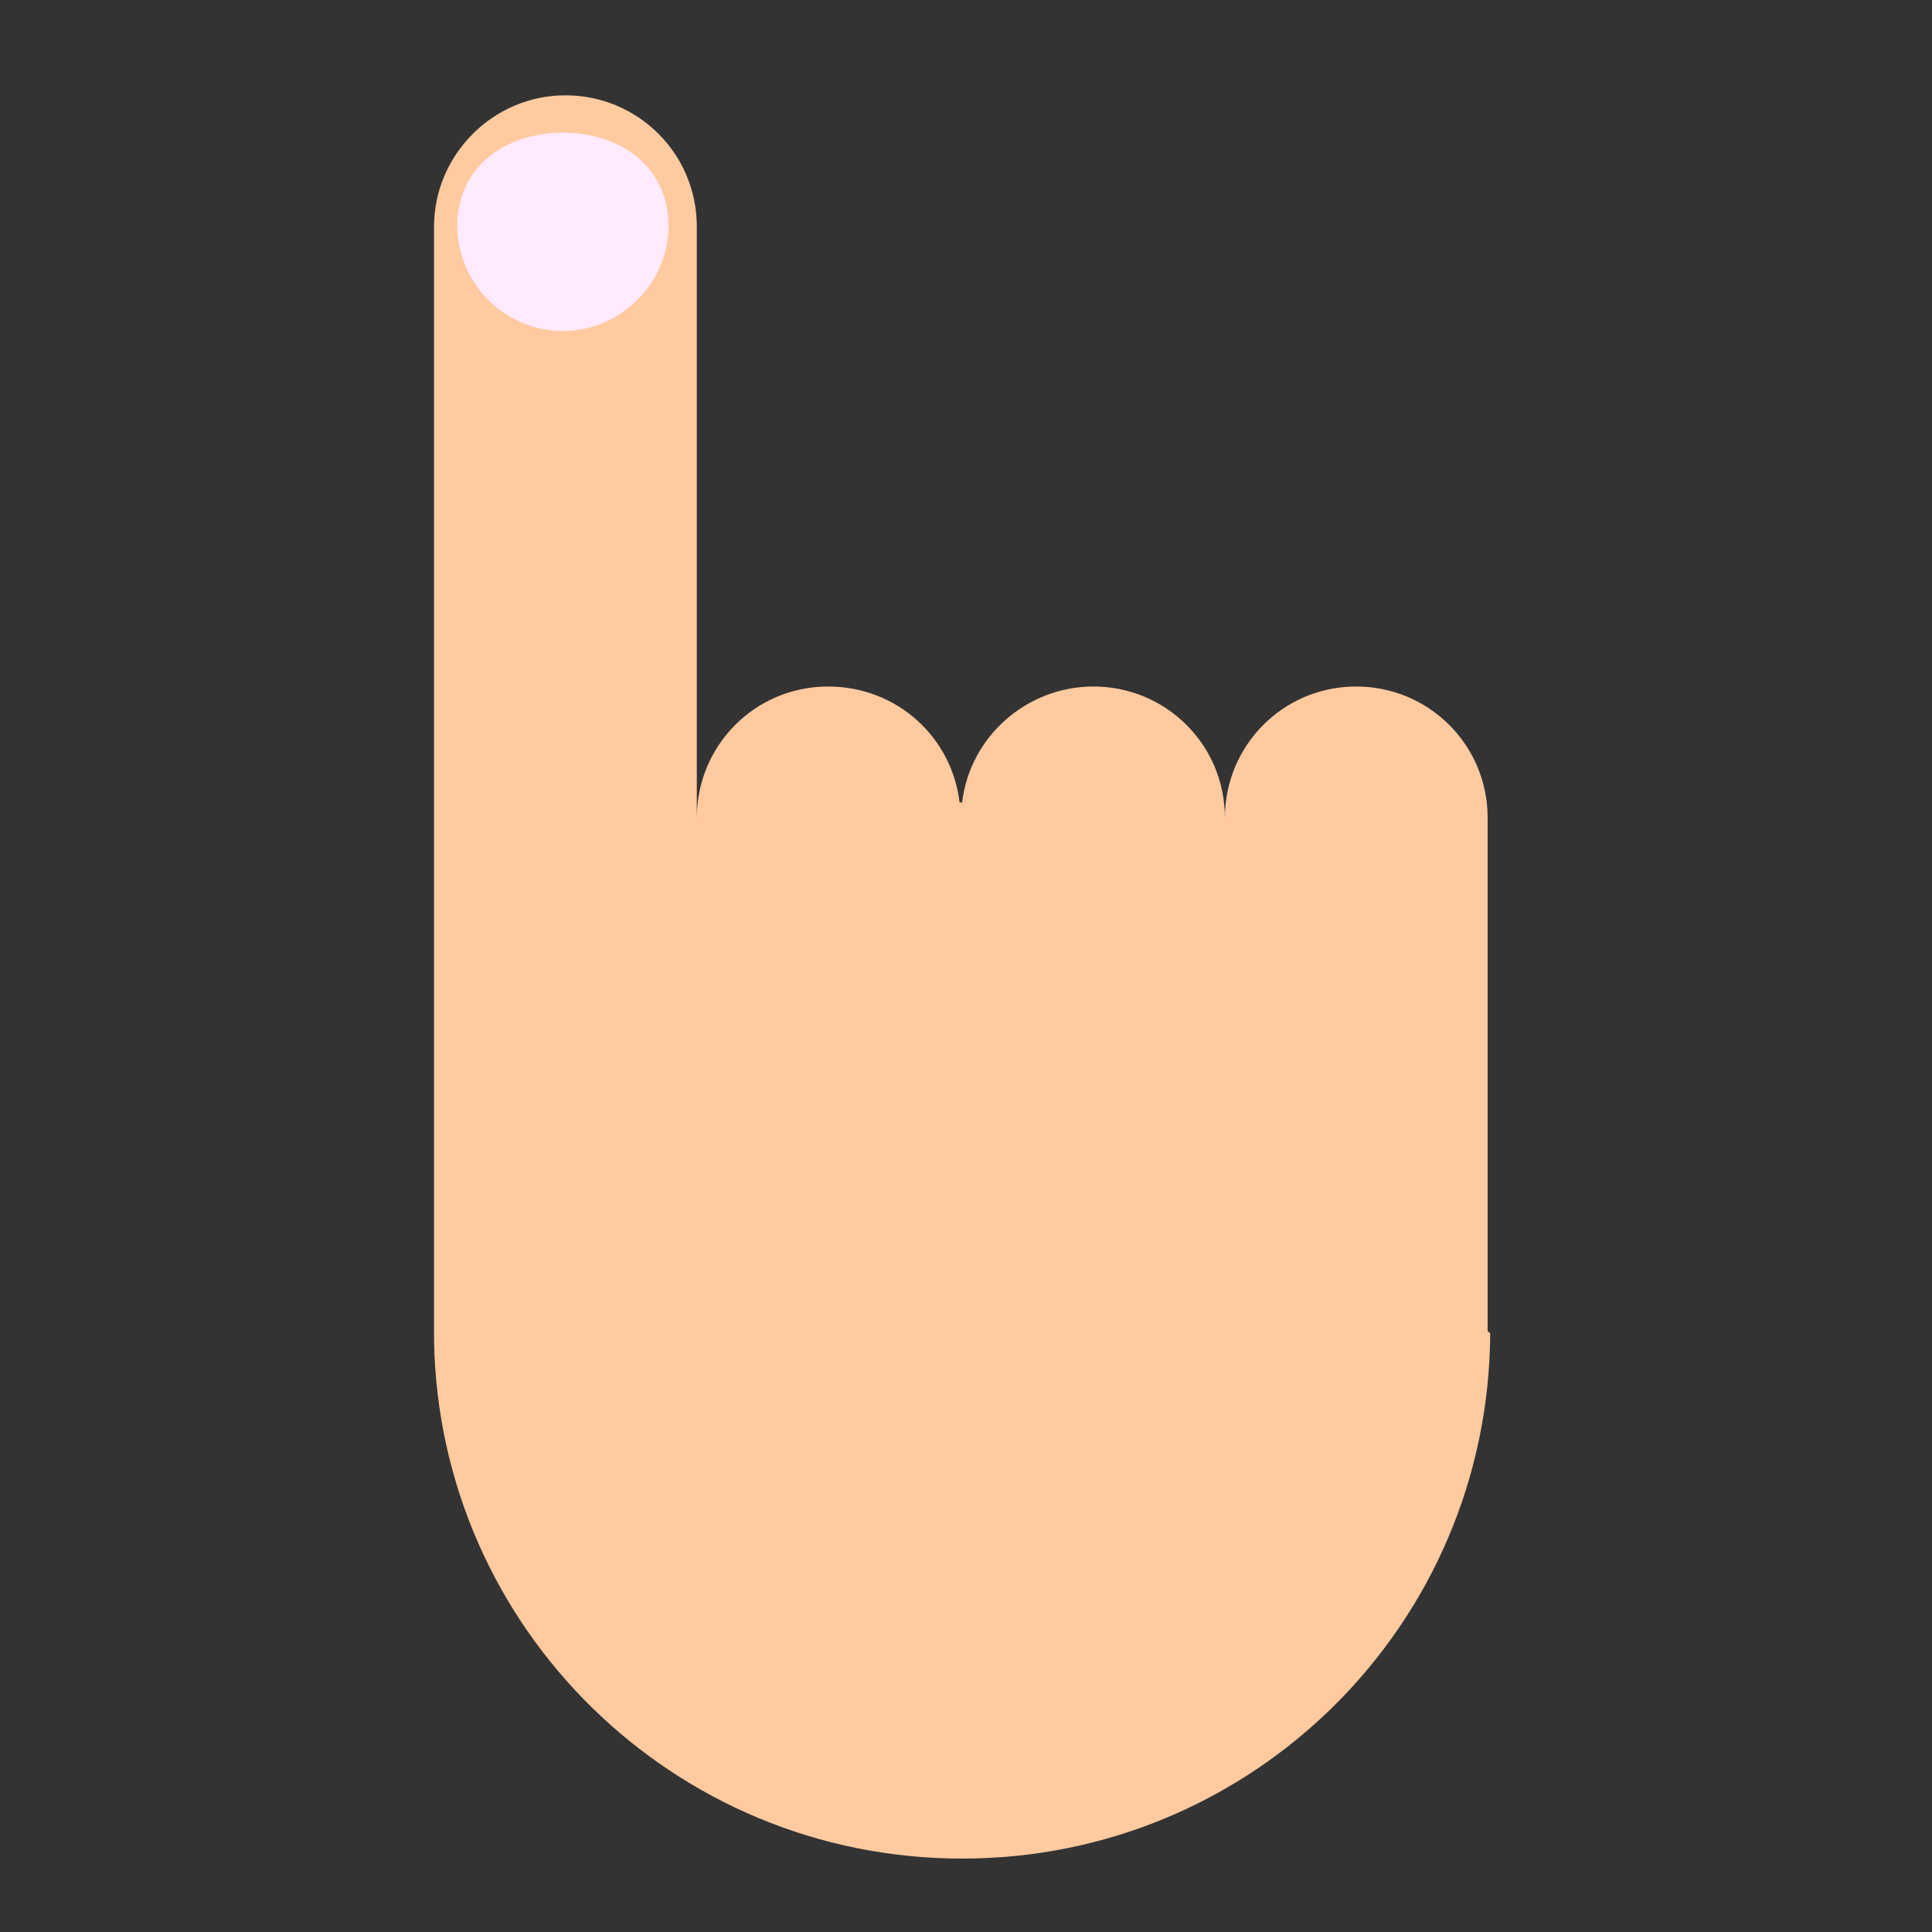 <?xml version="1.0" encoding="utf-8"?>
<!-- Generator: Adobe Illustrator 19.0.0, SVG Export Plug-In . SVG Version: 6.00 Build 0)  -->
<!DOCTYPE svg PUBLIC "-//W3C//DTD SVG 1.1//EN" "http://www.w3.org/Graphics/SVG/1.1/DTD/svg11.dtd">
<svg version="1.1" id="Layer_1" xmlns="http://www.w3.org/2000/svg" xmlns:xlink="http://www.w3.org/1999/xlink" x="0px" y="0px"
	 viewBox="0 0 150 150" style="enable-background:new 0 0 150 150;" xml:space="preserve">
<rect x="0" y="0" width="150" height="150" fill="#333333" stroke="none"/>
<style type="text/css">
	.st0{fill:#FFCAA0;}
	.st1{fill:#FFEAFF;}
</style>
<g id="XMLID_2576_">
	<path id="XMLID_2671_" class="st0" d="M115.5,103.3C115.5,103.2,115.5,103.2,115.5,103.3c0-0.1,0-39.8,0-39.8
		c0-5.7-4.6-10.2-10.2-10.2c-5.7,0-10.2,4.6-10.2,10.2c0-5.7-4.6-10.2-10.2-10.2c-5.2,0-9.6,3.9-10.2,9c0,0-0.1,0-0.1,0
		c0,0-0.1,0-0.1,0c-0.6-5.1-4.9-9-10.2-9c-5.7,0-10.2,4.6-10.2,10.2c0-22.4,0-45.9,0-45.9c0-5.7-4.6-10.2-10.2-10.2
		s-10.2,4.6-10.2,10.2c0,0,0,86.1,0,86.1c0,0.1,0,0.3,0,0.4c0.4,22.3,18.6,40.2,41,40.2c22.6,0,40.9-18.2,41-40.8
		C115.5,103.4,115.5,103.3,115.5,103.3C115.5,103.3,115.5,103.3,115.5,103.3z M95,63.7c0,0.6,0,2,0,4c0,0,0,0,0,0
		C95,65.7,95,64.2,95,63.7z M54,67.7C54,67.7,54,67.7,54,67.7c0-1.3,0-2.7,0-4C54,64.2,54,65.7,54,67.7z"/>
	<path id="XMLID_2674_" class="st1" d="M51.9,17.5c0,4.5-3.7,8.2-8.2,8.2s-8.2-3.7-8.2-8.2s3.7-7.2,8.2-7.2S51.9,13,51.9,17.5z"/>
</g>
</svg>
